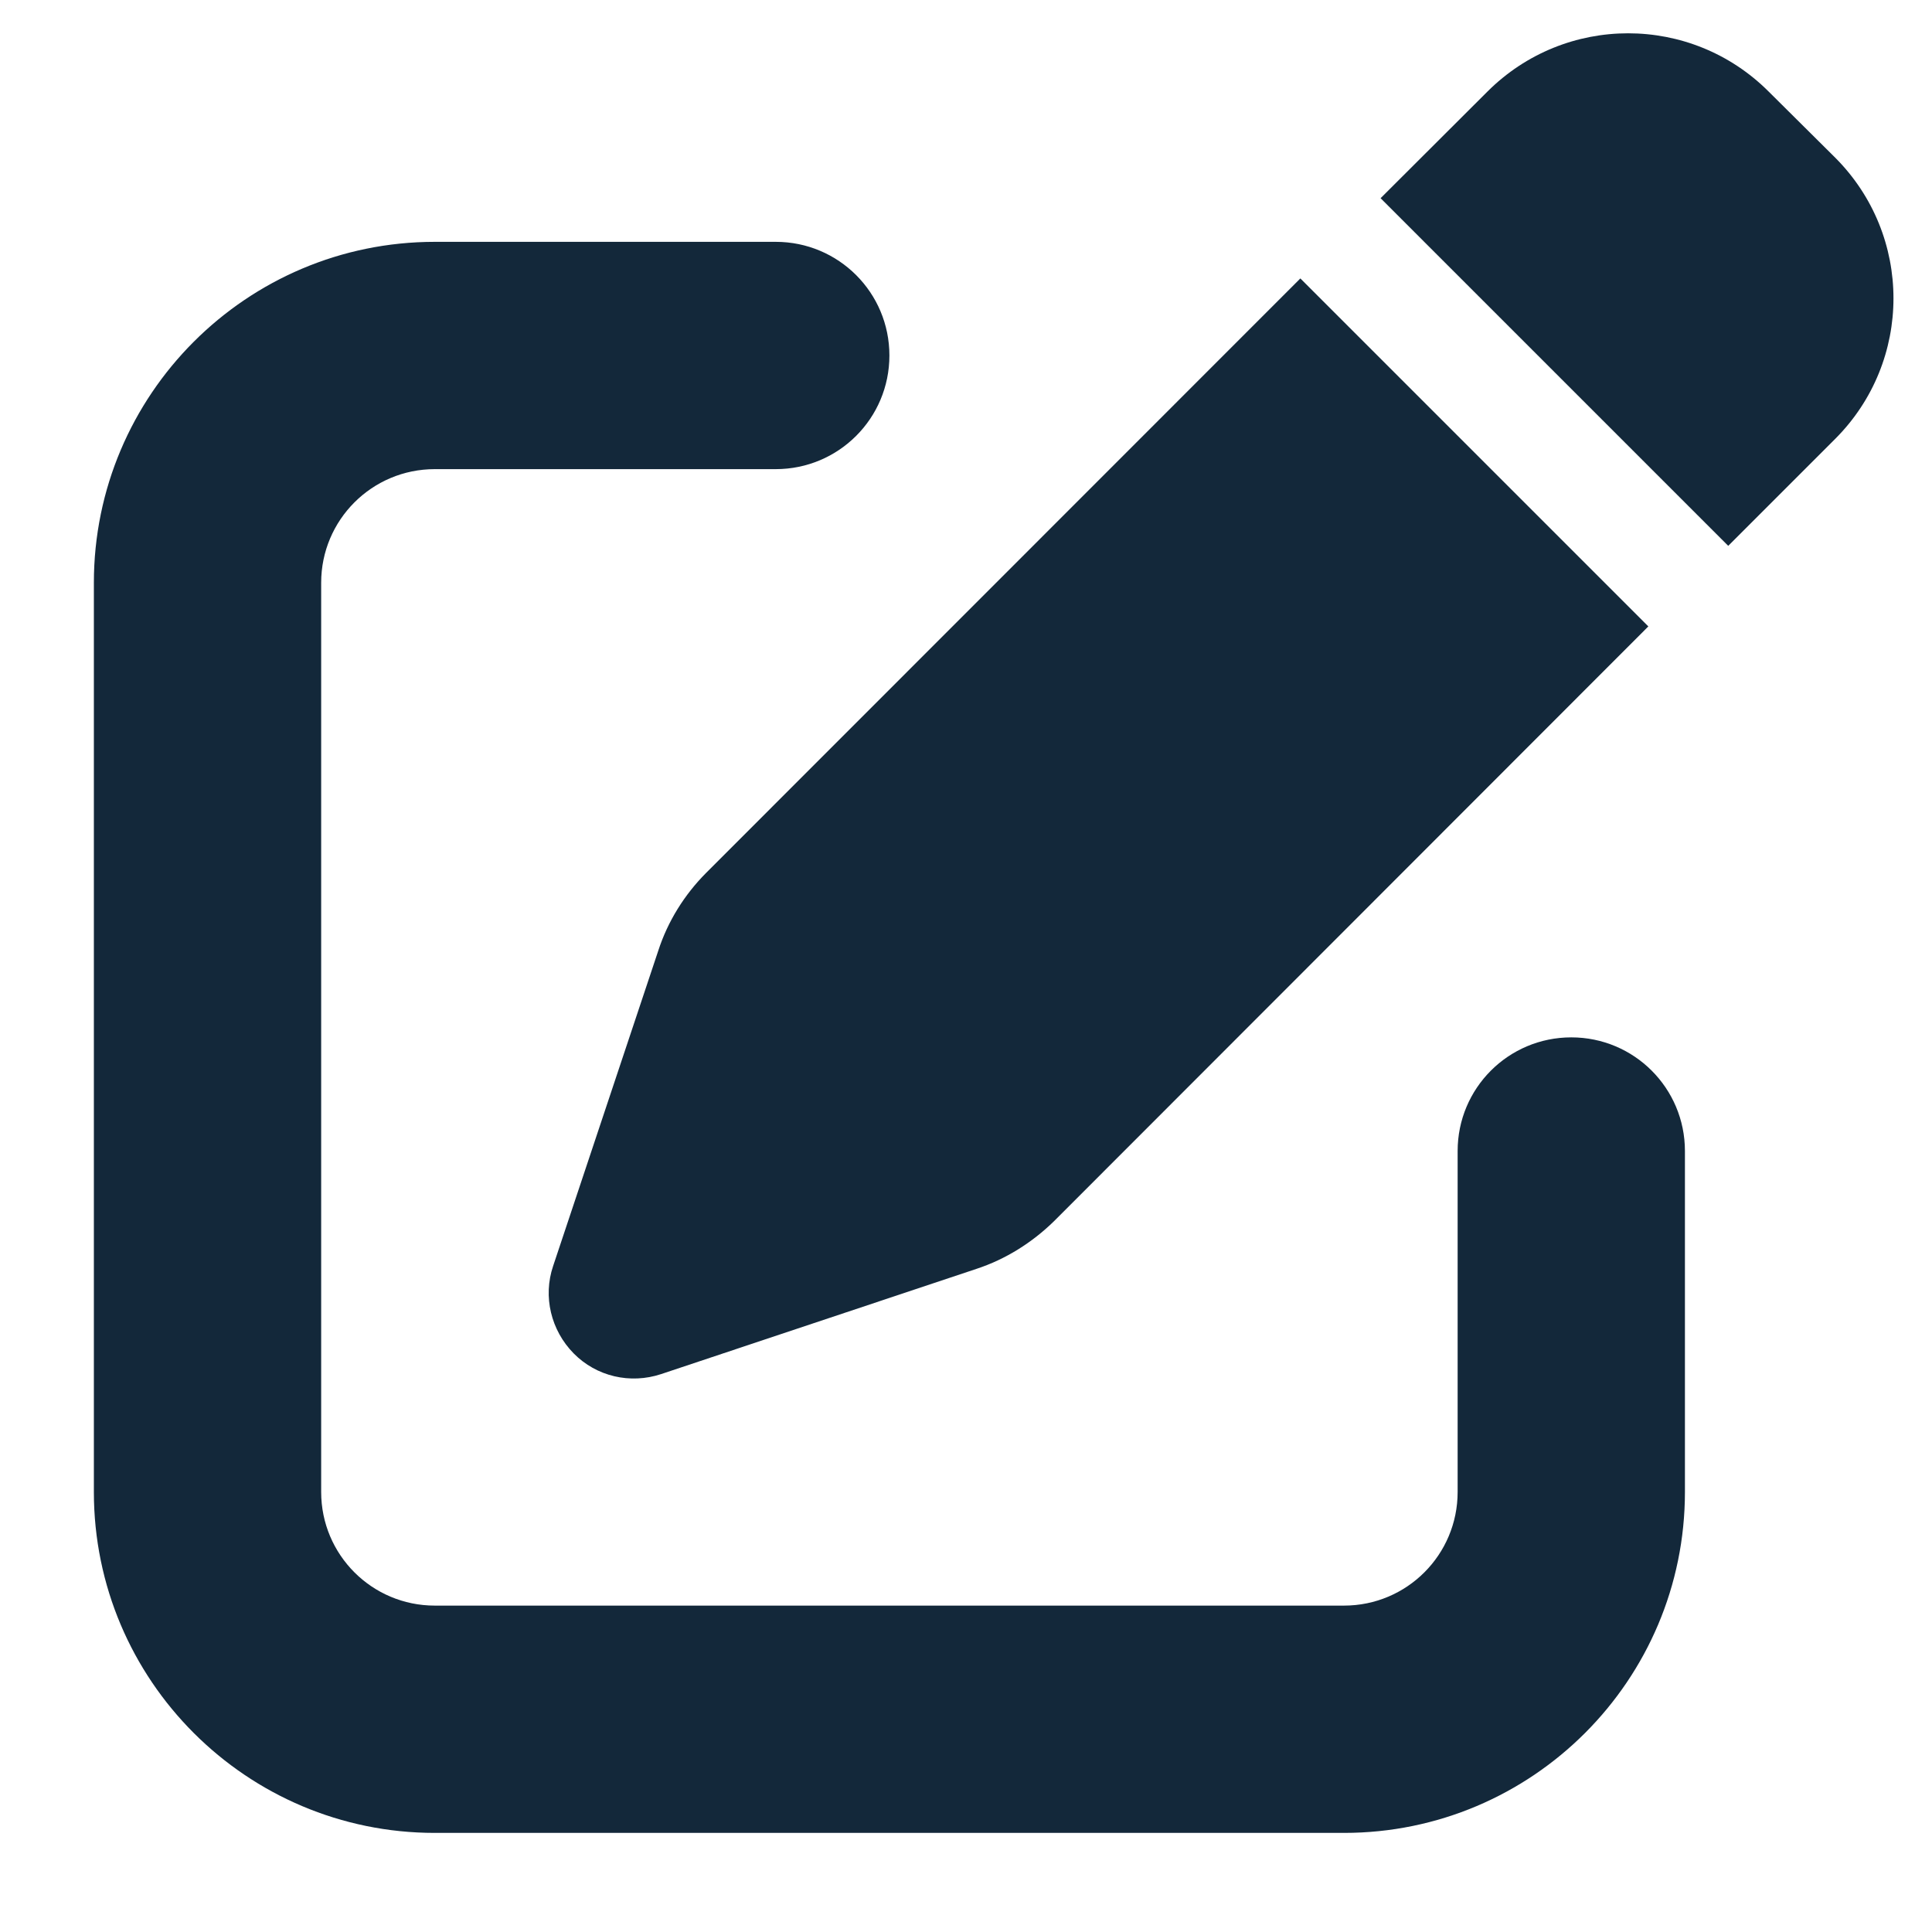 <svg width="17" height="17" viewBox="0 0 17 17" fill="none" xmlns="http://www.w3.org/2000/svg">
<path d="M15.563 0.806C14.879 0.122 13.773 0.122 13.088 0.806L12.148 1.744L15.207 4.803L16.148 3.862C16.832 3.178 16.832 2.072 16.148 1.387L15.563 0.806ZM6.213 7.681C6.023 7.872 5.876 8.106 5.792 8.366L4.867 11.14C4.776 11.409 4.848 11.706 5.048 11.909C5.248 12.112 5.545 12.181 5.817 12.091L8.592 11.165C8.848 11.081 9.082 10.934 9.276 10.744L14.504 5.512L11.442 2.45L6.213 7.681ZM3.826 2.128C2.17 2.128 0.826 3.472 0.826 5.128V13.128C0.826 14.784 2.17 16.128 3.826 16.128H11.826C13.482 16.128 14.826 14.784 14.826 13.128V10.128C14.826 9.575 14.379 9.128 13.826 9.128C13.273 9.128 12.826 9.575 12.826 10.128V13.128C12.826 13.681 12.379 14.128 11.826 14.128H3.826C3.273 14.128 2.826 13.681 2.826 13.128V5.128C2.826 4.575 3.273 4.128 3.826 4.128H6.826C7.379 4.128 7.826 3.681 7.826 3.128C7.826 2.575 7.379 2.128 6.826 2.128H3.826Z" fill="#13283A"/>
</svg>

